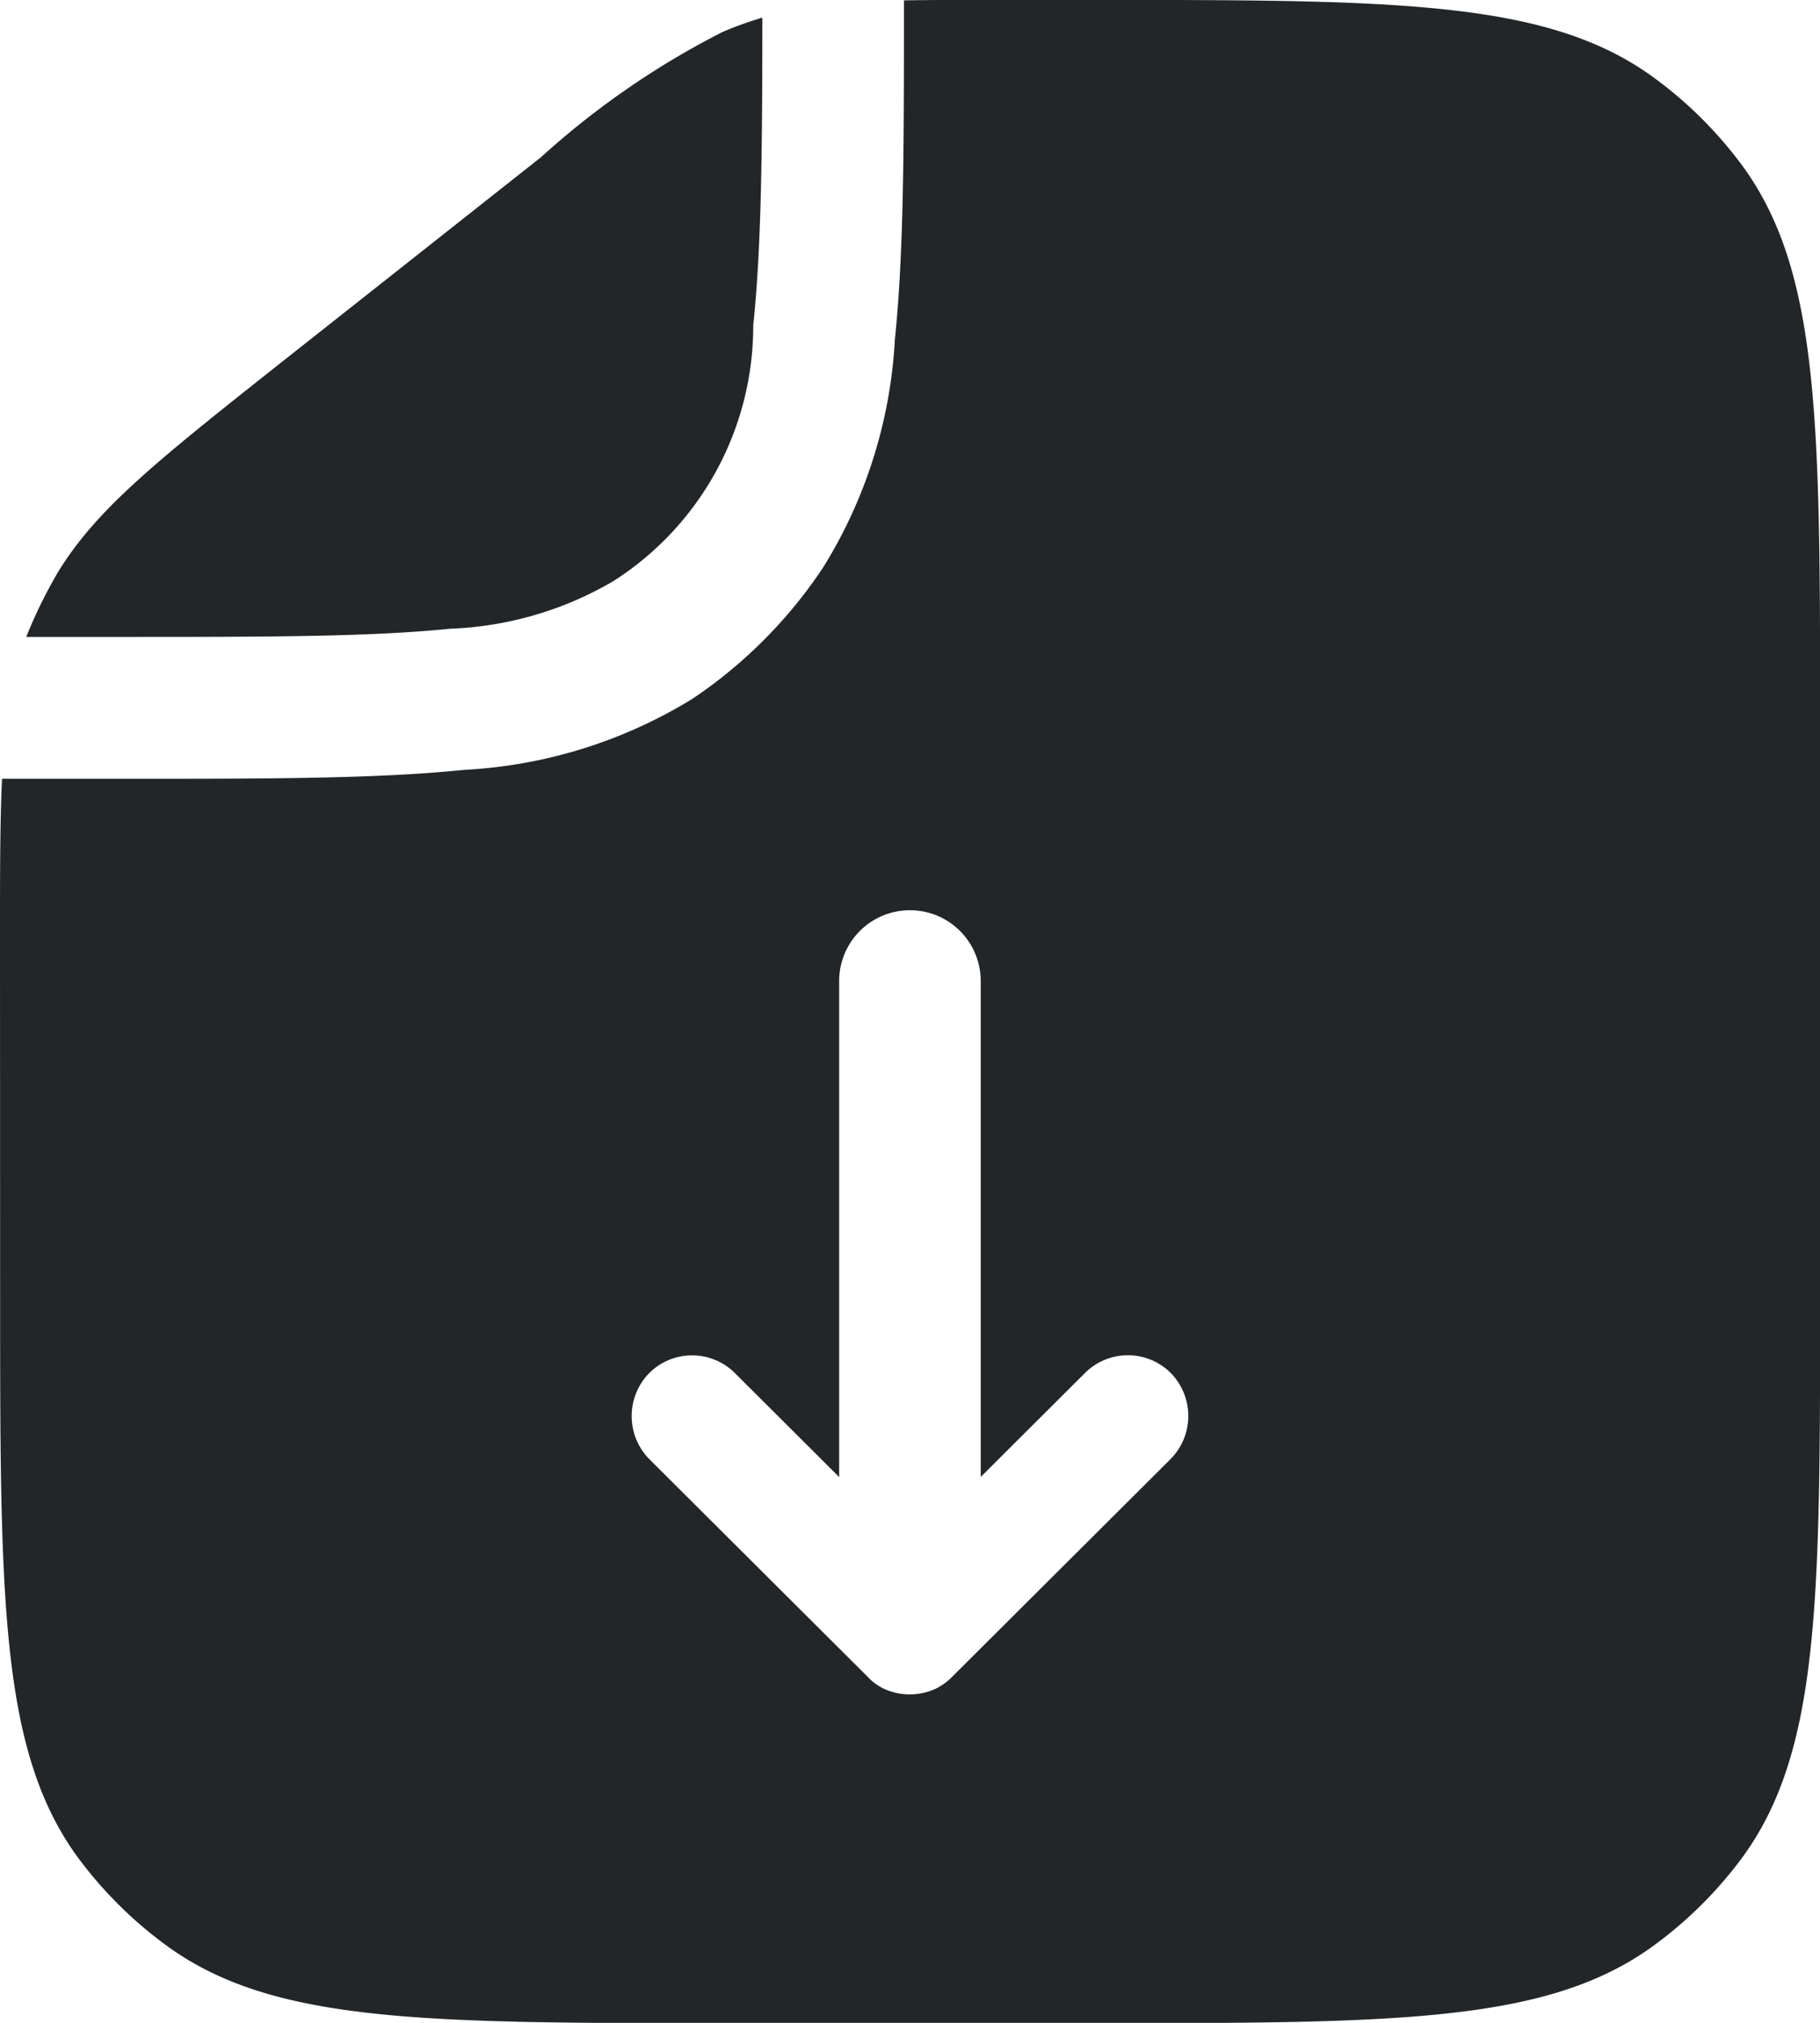 <svg xmlns="http://www.w3.org/2000/svg" width="30.444" height="33.827" viewBox="0 0 30.444 33.827">
  <defs>
    <style>
      .cls-1 {
        fill: #222628;

      }
    </style>
  </defs>
  <path id="DownloadIcon" style="fill-rule: evenodd" class="cls-1" d="M1127,150.682c0-1.088,0-1.945.034-2.659h2.115c2.334,0,4.16,0,5.615-.149a8.088,8.088,0,0,0,3.823-1.191,7.927,7.927,0,0,0,2.182-2.194,8.032,8.032,0,0,0,1.2-3.812c.152-1.461.152-3.293.152-5.612h0v-.059c.423-.007.914-.007,1.489-.007h1.658c5.074,0,7.611,0,9.387,1.292a6.906,6.906,0,0,1,1.505,1.5c1.286,1.778,1.286,4.315,1.286,9.389v9.471c0,5.074,0,7.611-1.286,9.389a6.906,6.906,0,0,1-1.505,1.5c-1.776,1.292-4.313,1.292-9.387,1.292h-6.089c-5.074,0-7.611,0-9.386-1.292a6.913,6.913,0,0,1-1.506-1.5c-1.285-1.778-1.285-4.315-1.285-9.389Zm12.076-15.143a6.132,6.132,0,0,1,.676-.244c0,2.246-.017,3.87-.152,5.142a5.062,5.062,0,0,1-2.334,4.277,5.811,5.811,0,0,1-2.74.8c-1.319.135-3.044.137-5.429.137h-1.658a8.076,8.076,0,0,1,.524-1.072c.643-1.057,1.641-1.854,3.654-3.449h0l4.431-3.5h0A13.885,13.885,0,0,1,1139.076,135.54Zm4.329,15.866a1.184,1.184,0,1,0-2.368,0V159.7l-1.742-1.737a1.015,1.015,0,0,0-1.437,0,1.027,1.027,0,0,0,0,1.434l3.653,3.64a.891.891,0,0,0,.321.223,1.037,1.037,0,0,0,.829-.025,1,1,0,0,0,.271-.2l3.653-3.64a1.026,1.026,0,0,0,0-1.434,1.015,1.015,0,0,0-1.437,0l-1.743,1.737Z" transform="translate(-1127 -135)"/>
</svg>
